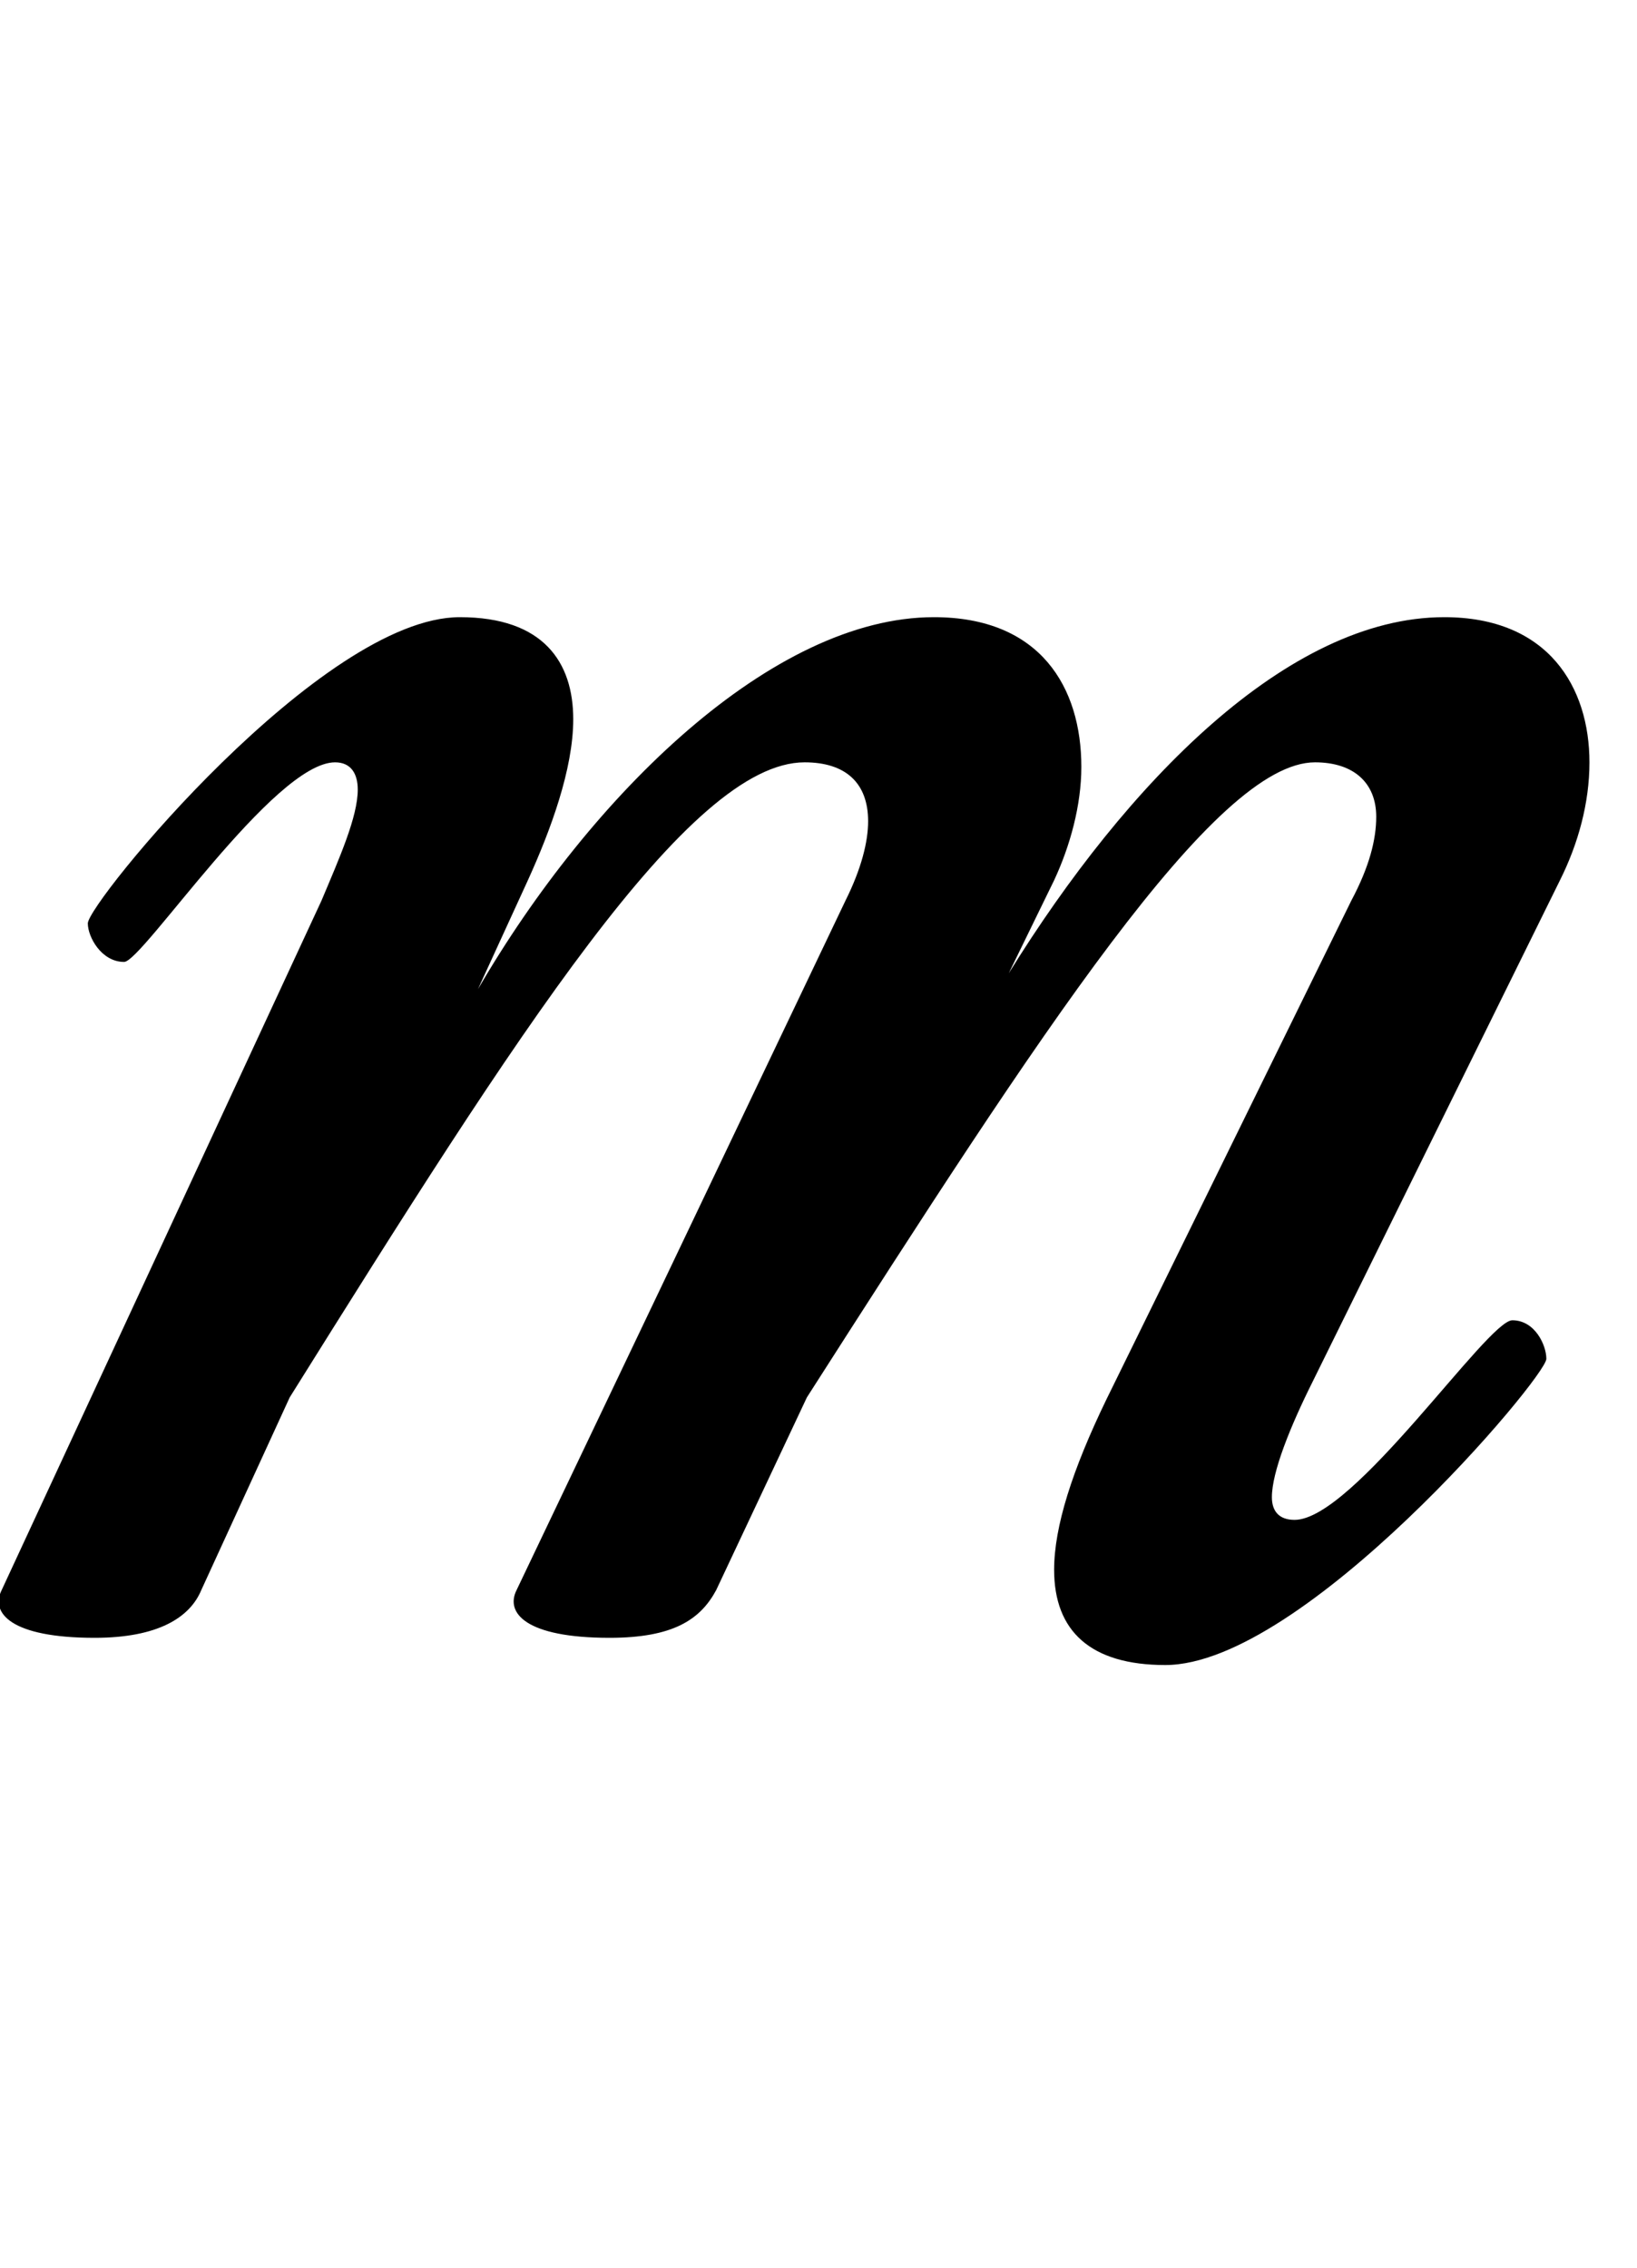 <svg title="mishareyzlin.com logo" viewBox="-12 90 739 1024" xmlns="http://www.w3.org/2000/svg">

  <path d="m705.536 434.176c0 18.432-5.12 36.864-13.312 53.248l-111.616 226.304c-10.24 20.48-18.432 40.96-18.432 52.224 0 6.144 3.072 10.24 10.24 10.24 26.624 0 87.04-90.112 98.304-90.112 10.24 0 15.36 11.264 15.36 17.408 0 8.192-109.568 138.24-172.032 138.24-33.792 0-50.176-15.36-50.176-43.008 0-19.456 8.192-45.056 23.552-76.8l110.592-225.28c8.192-15.36 11.264-27.648 11.264-37.888 0-15.36-10.24-24.576-27.648-24.576-45.056 0-123.904 121.856-229.376 286.72l-40.96 87.04c-7.168 13.312-19.456 21.504-48.128 21.504-37.888 0-47.104-11.264-41.984-21.504l148.48-311.296c7.168-14.336 10.24-26.624 10.24-35.84 0-17.408-10.24-26.624-28.672-26.624-52.224 0-130.048 122.88-232.448 286.72l-39.936 87.04c-5.12 12.288-19.456 21.504-48.128 21.504-37.888 0-47.104-11.264-41.984-21.504l144.384-311.296c8.192-19.456 16.384-37.888 16.384-50.176 0-7.168-3.072-12.288-10.24-12.288-27.648 0-87.04 90.112-95.232 90.112-10.24 0-16.384-11.264-16.384-17.408 0-9.216 105.472-138.24 167.936-138.24 37.888 0 51.2 20.48 51.2 46.08 0 22.528-10.24 50.176-20.48 72.704l-22.528 49.152c51.2-88.064 133.12-167.936 205.824-167.936 48.128 0 66.56 31.744 66.56 67.584 0 17.408-5.12 35.84-12.288 51.2l-20.48 41.984c53.248-86.016 125.952-160.768 196.608-160.768 47.104 0 65.536 31.744 65.536 65.536z"/>
</svg>
